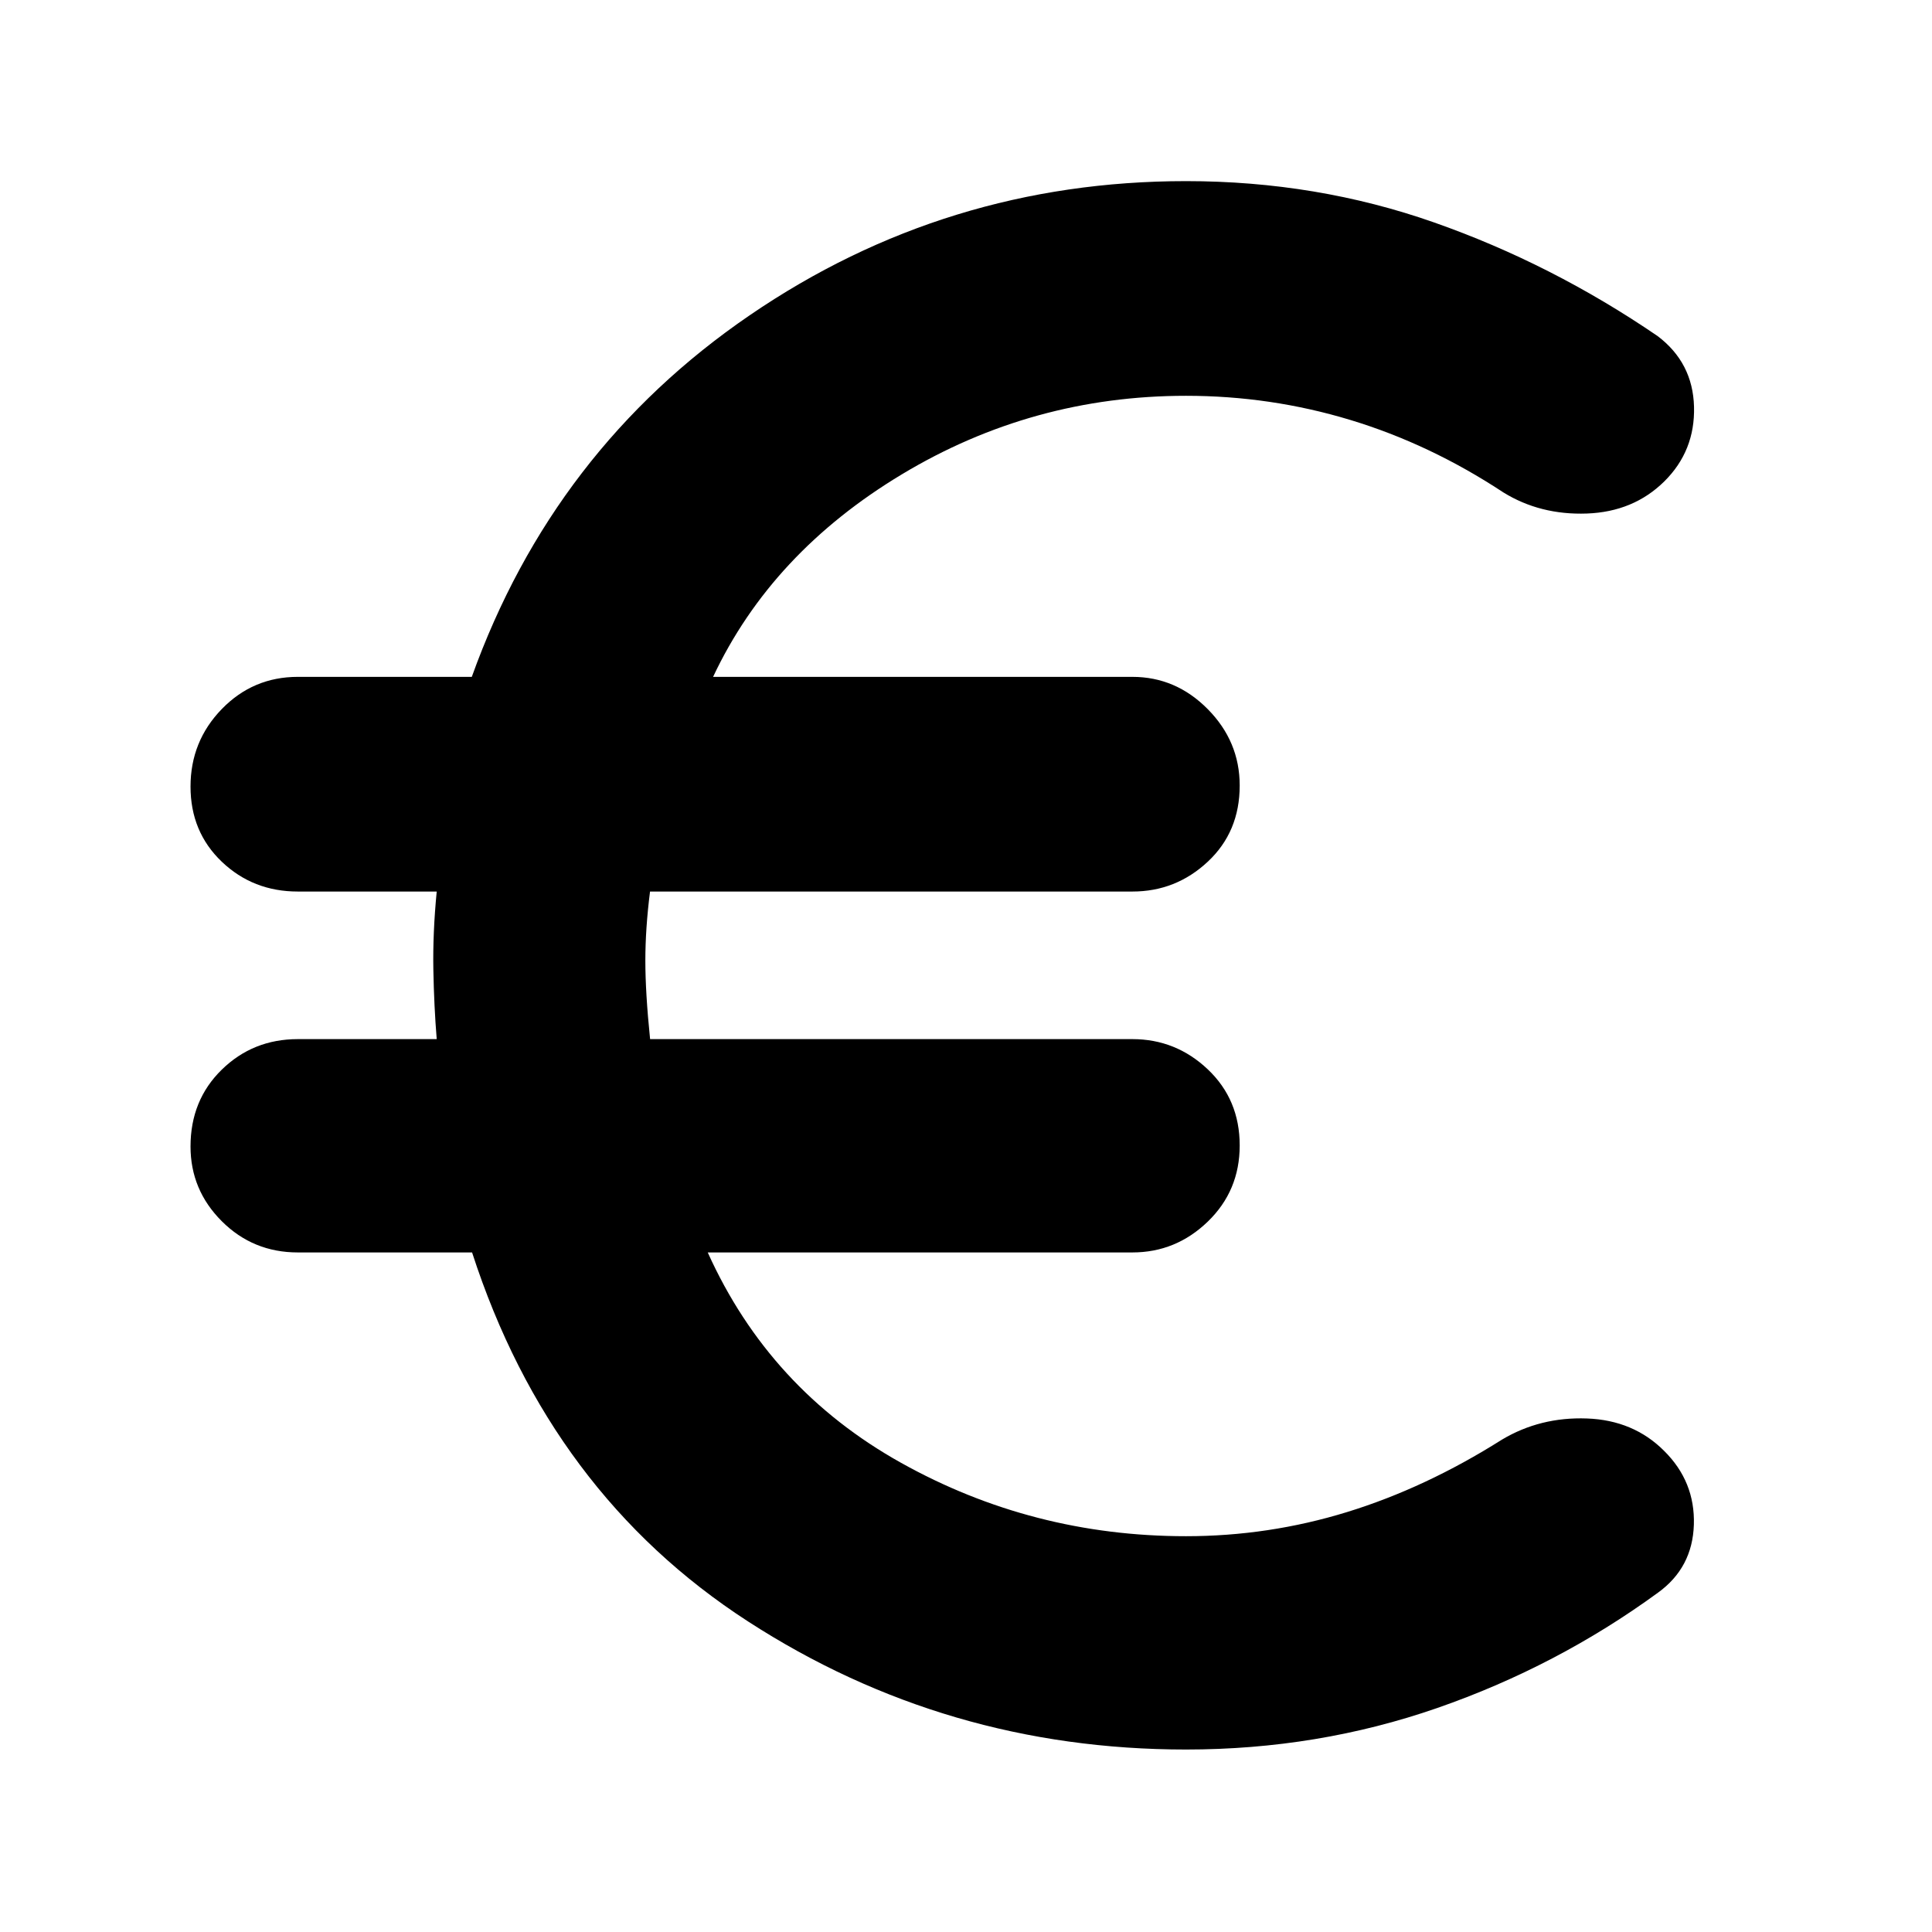 <svg xmlns="http://www.w3.org/2000/svg" height="40" viewBox="0 -960 960 960" width="40"><path d="M589.33-90.67q-119.33 0-217.66-63.66-98.34-63.67-137.1-183.34H148q-22.27 0-37.8-15.52-15.53-15.52-15.53-37.13 0-23.01 15.53-38.18 15.53-15.17 37.8-15.17h69q-1.33-16.33-1.67-34.5Q215-496.33 217-517h-69q-22.27 0-37.8-14.82-15.53-14.82-15.53-37.33 0-22.52 15.53-38.52 15.53-16 37.8-16h86.43q40.57-113 138.07-179.66Q470-870 589.33-870q64.86 0 123.32 20.55 58.46 20.54 111.02 56.45 17.5 13.23 18.08 35.11.58 21.89-14.75 37.08-15.33 15.14-38.5 15.98-23.17.83-41.5-10.5-36.43-24-76.04-36-39.62-12-81.63-12-76.33 0-141.16 39-64.84 39-93.84 100.66h208.34q21.61 0 37.47 16.05T616-569.67q0 23.02-15.86 37.84Q584.28-517 562.67-517H323q-2.33 18.33-2.33 34.33t2.36 39h239.64q21.61 0 37.47 15.02T616-390.83q0 22.51-15.86 37.84-15.86 15.32-37.47 15.32h-211q30.66 68 96 104.5 65.33 36.5 141.66 36.5 41.04 0 80.02-12t76.98-36q19-11.33 42.17-10.5 23.17.84 38.38 16.09 15.45 15.28 14.79 36.68-.67 21.4-17.82 33.78-50.18 36.62-109.61 57.29-59.42 20.66-124.91 20.66Z"/></svg>